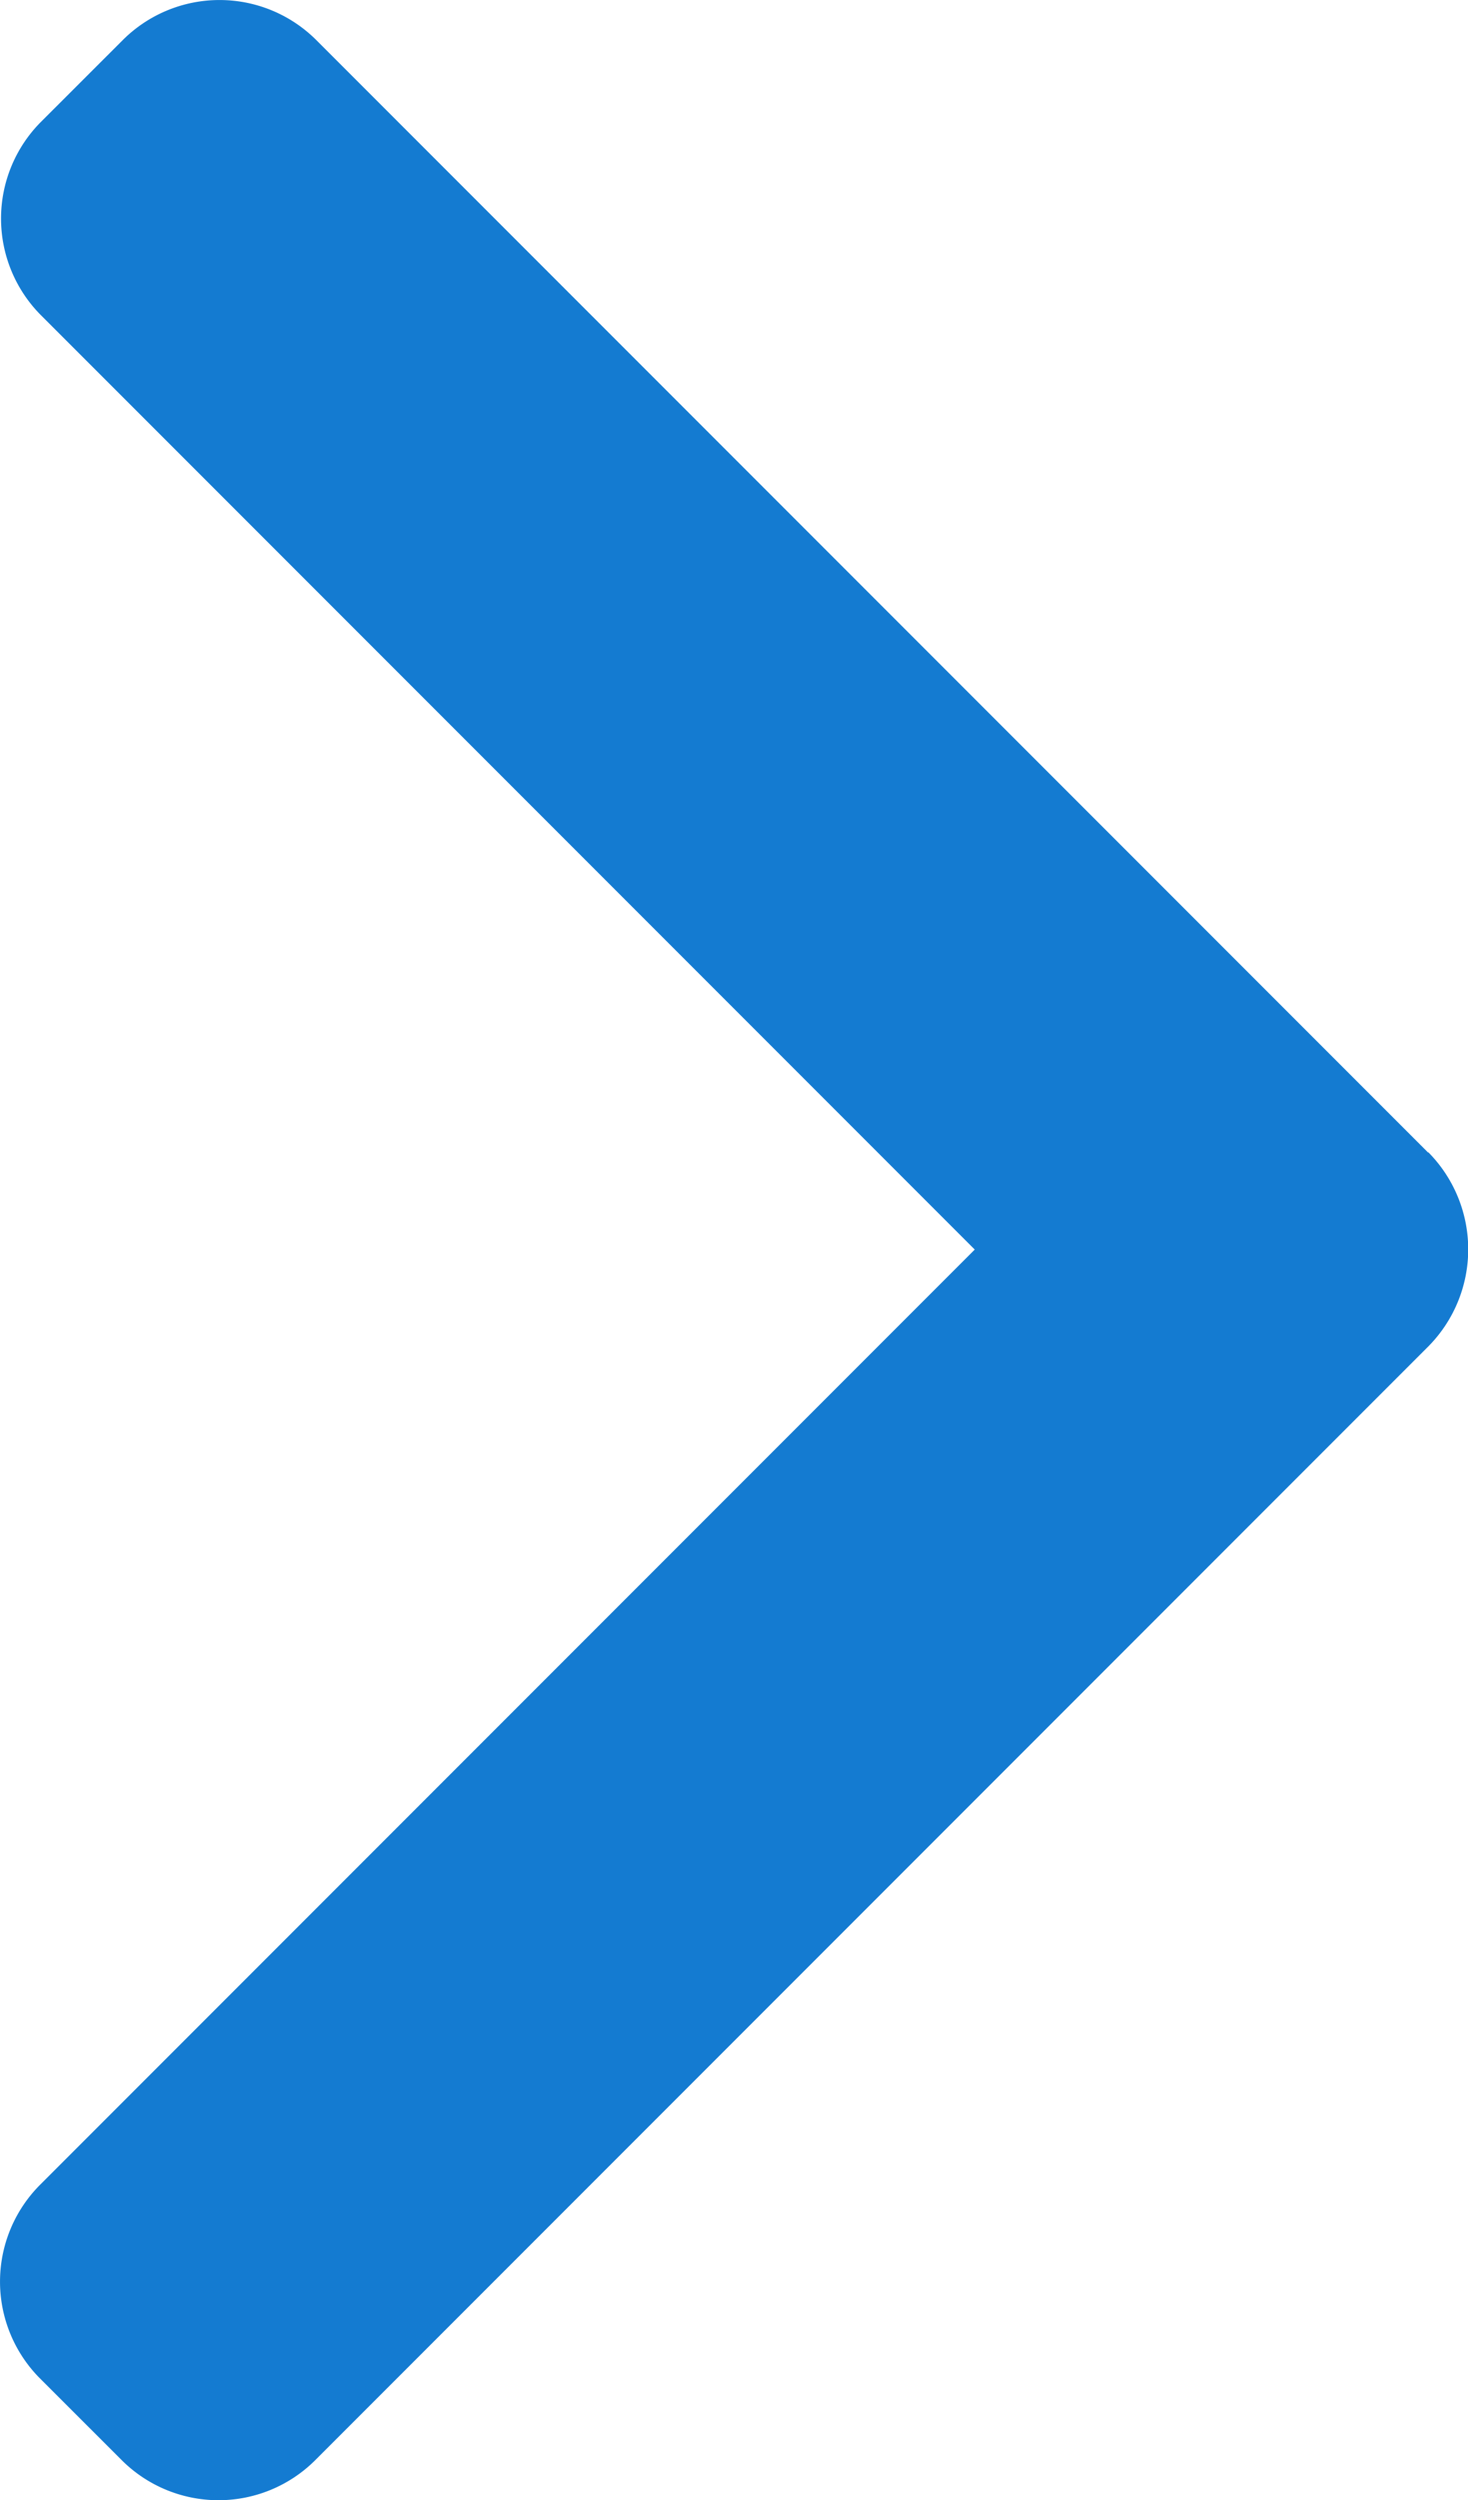 <svg xmlns="http://www.w3.org/2000/svg" viewBox="0 0 24 40.852"><defs><style>.a{fill:#147bd1;}</style></defs><g transform="translate(-101.478)"><g transform="translate(101.478)"><path class="a" d="M124.826,18.832,106.647.653a2.239,2.239,0,0,0-3.16,0l-1.339,1.338a2.238,2.238,0,0,0,0,3.16l15.266,15.266L102.131,35.7a2.24,2.24,0,0,0,0,3.161l1.339,1.338a2.239,2.239,0,0,0,3.16,0l18.2-18.2a2.255,2.255,0,0,0,0-3.171Z" transform="translate(-101.478)"/></g></g></svg>
